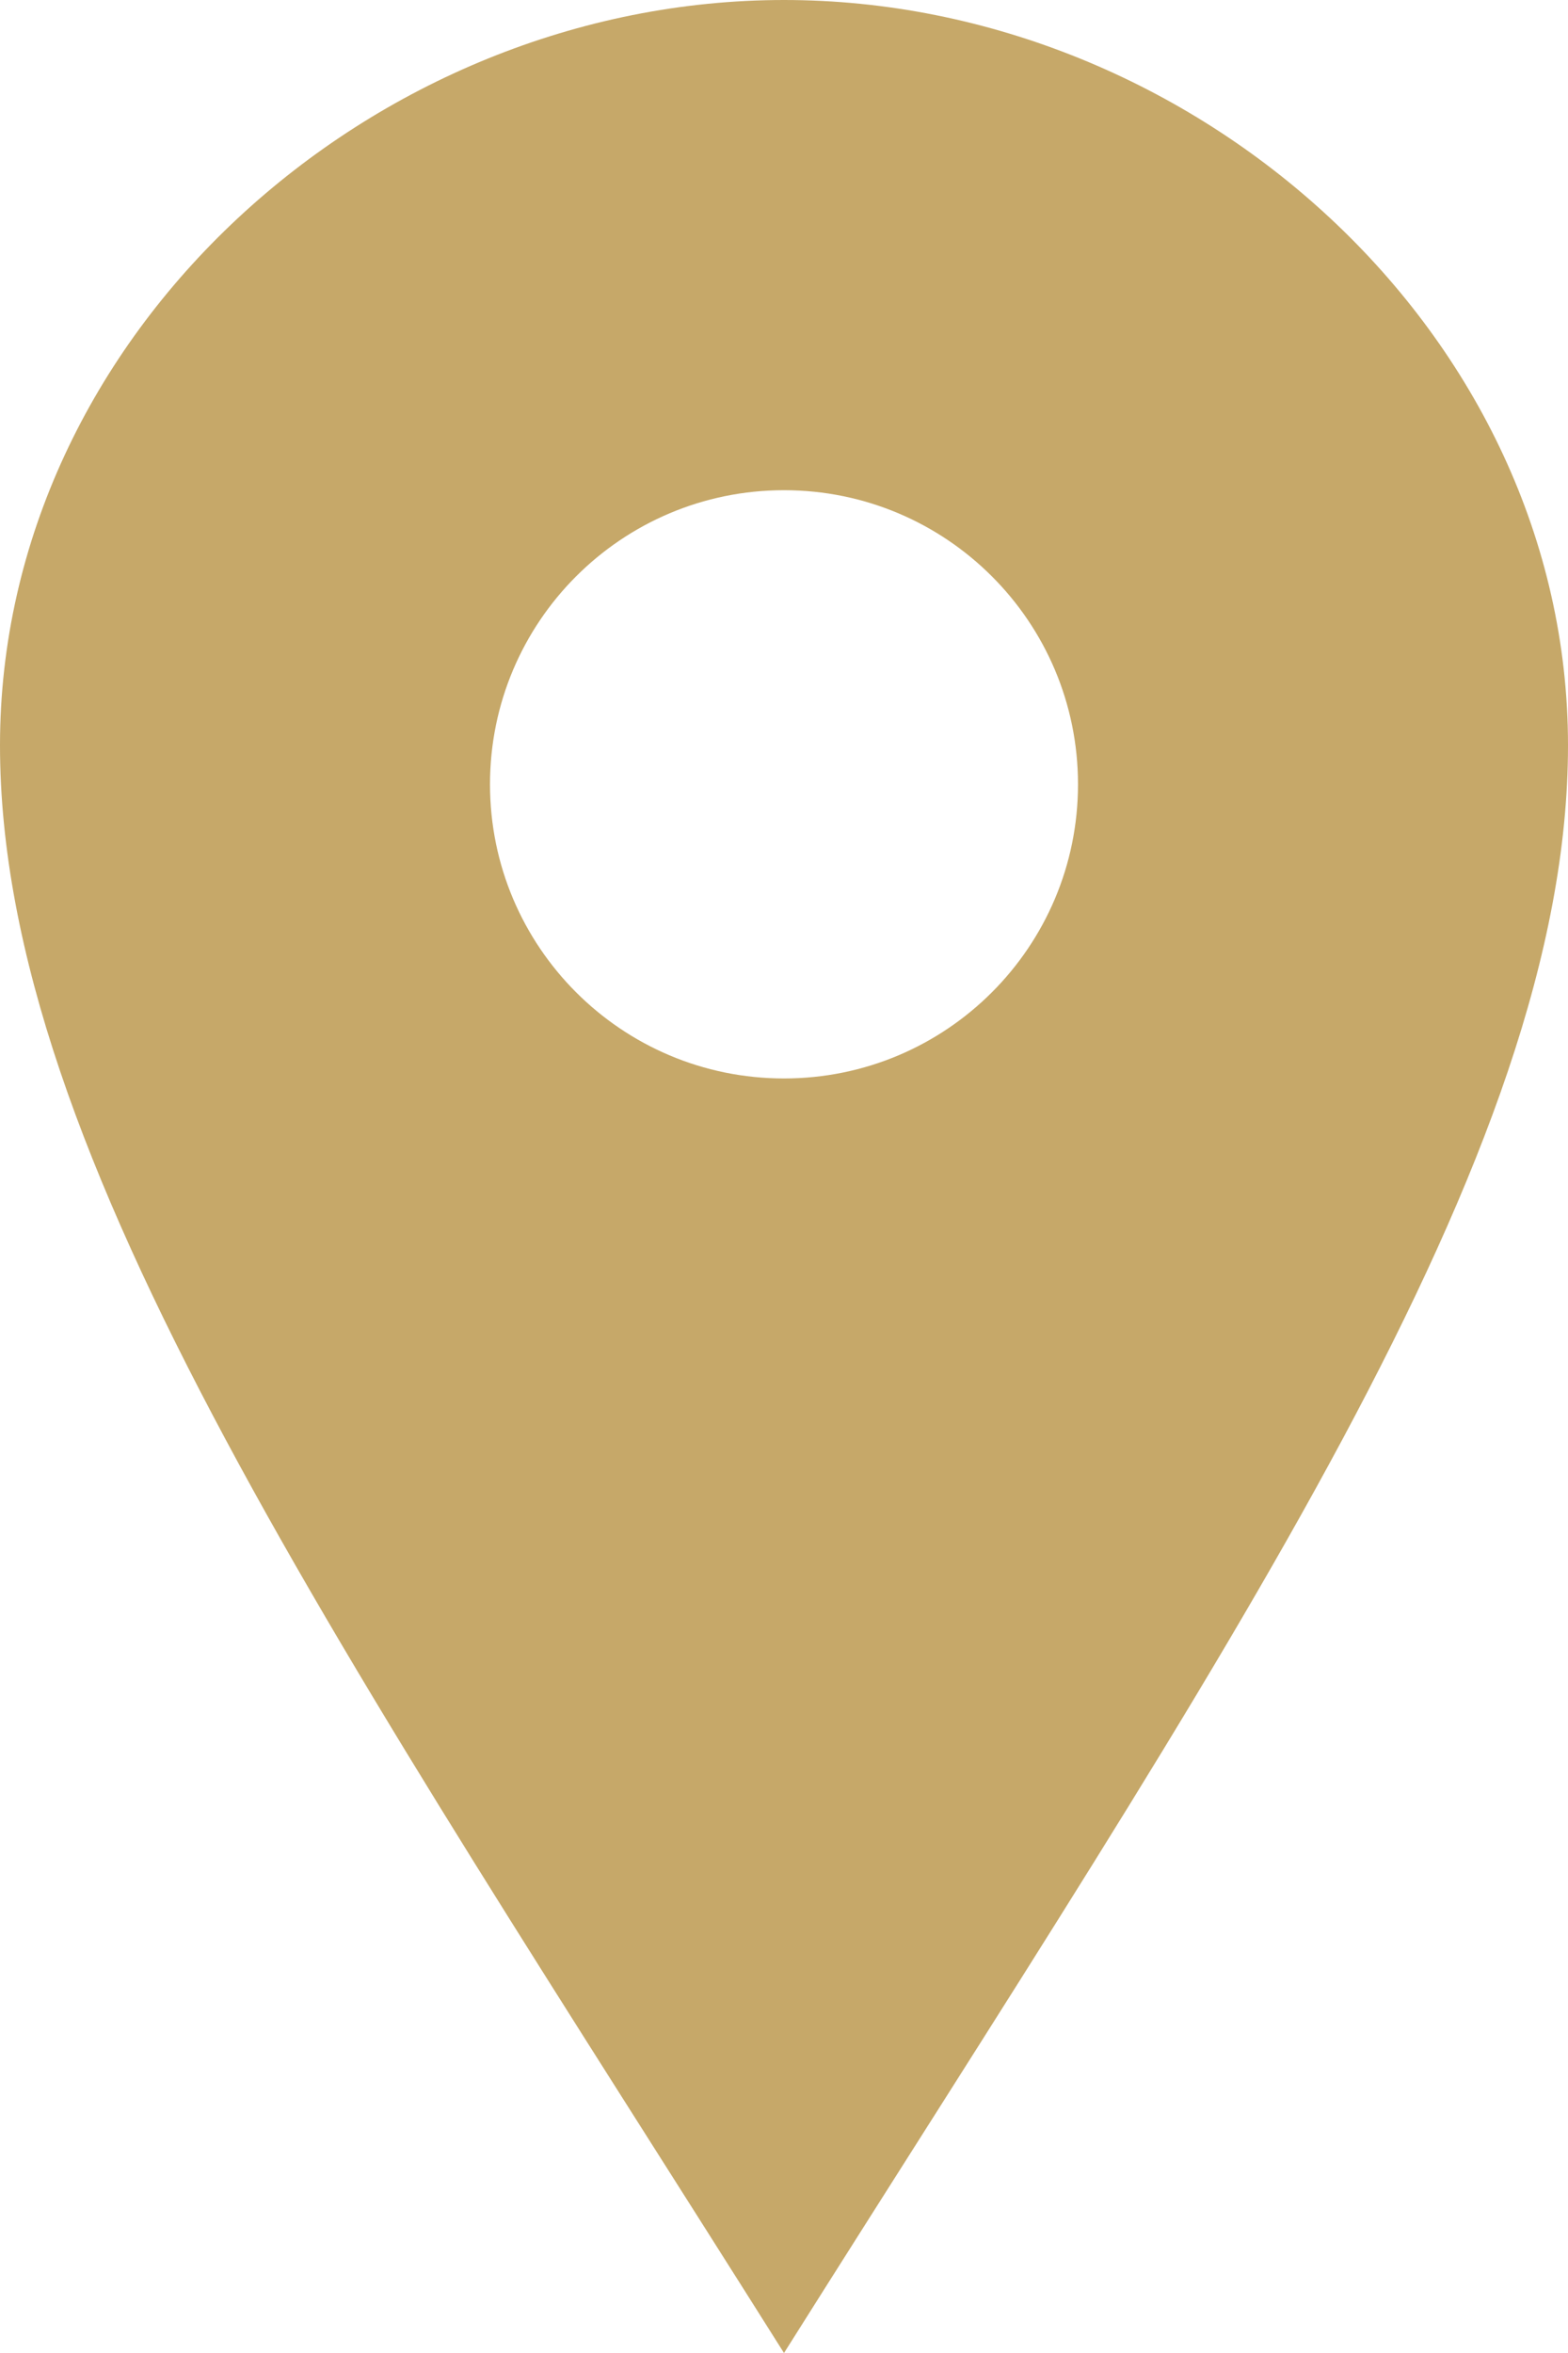 <?xml version="1.0" encoding="utf-8"?>
<!-- Generator: Adobe Illustrator 21.0.0, SVG Export Plug-In . SVG Version: 6.00 Build 0)  -->
<svg version="1.1" id="圖層_1" xmlns="http://www.w3.org/2000/svg" xmlns:xlink="http://www.w3.org/1999/xlink" x="0px" y="0px"
	 viewBox="0 0 16 24" style="enable-background:new 0 0 16 24;" xml:space="preserve">
<style type="text/css">
	.st0{fill:#FFFFFF;}
	.st1{fill:#C6A869;}
	.st2{fill:none;stroke:#C6A869;stroke-miterlimit:10;}
	.st3{fill:#A0A0A0;}
	.st4{fill:#7B7B7B;}
</style>
<path id="location-1" class="st1" d="M8,0C3.802,0,0,3.403,0,7.602C0,11.8,3.469,16.813,8,24c4.531-7.188,8-12.2,8-16.398
	C16,3.403,12.198,0,8,0z M8,11c-1.657,0-3-1.343-3-3s1.343-3,3-3c1.657,0,3,1.343,3,3S9.657,11,8,11z"/>
</svg>
